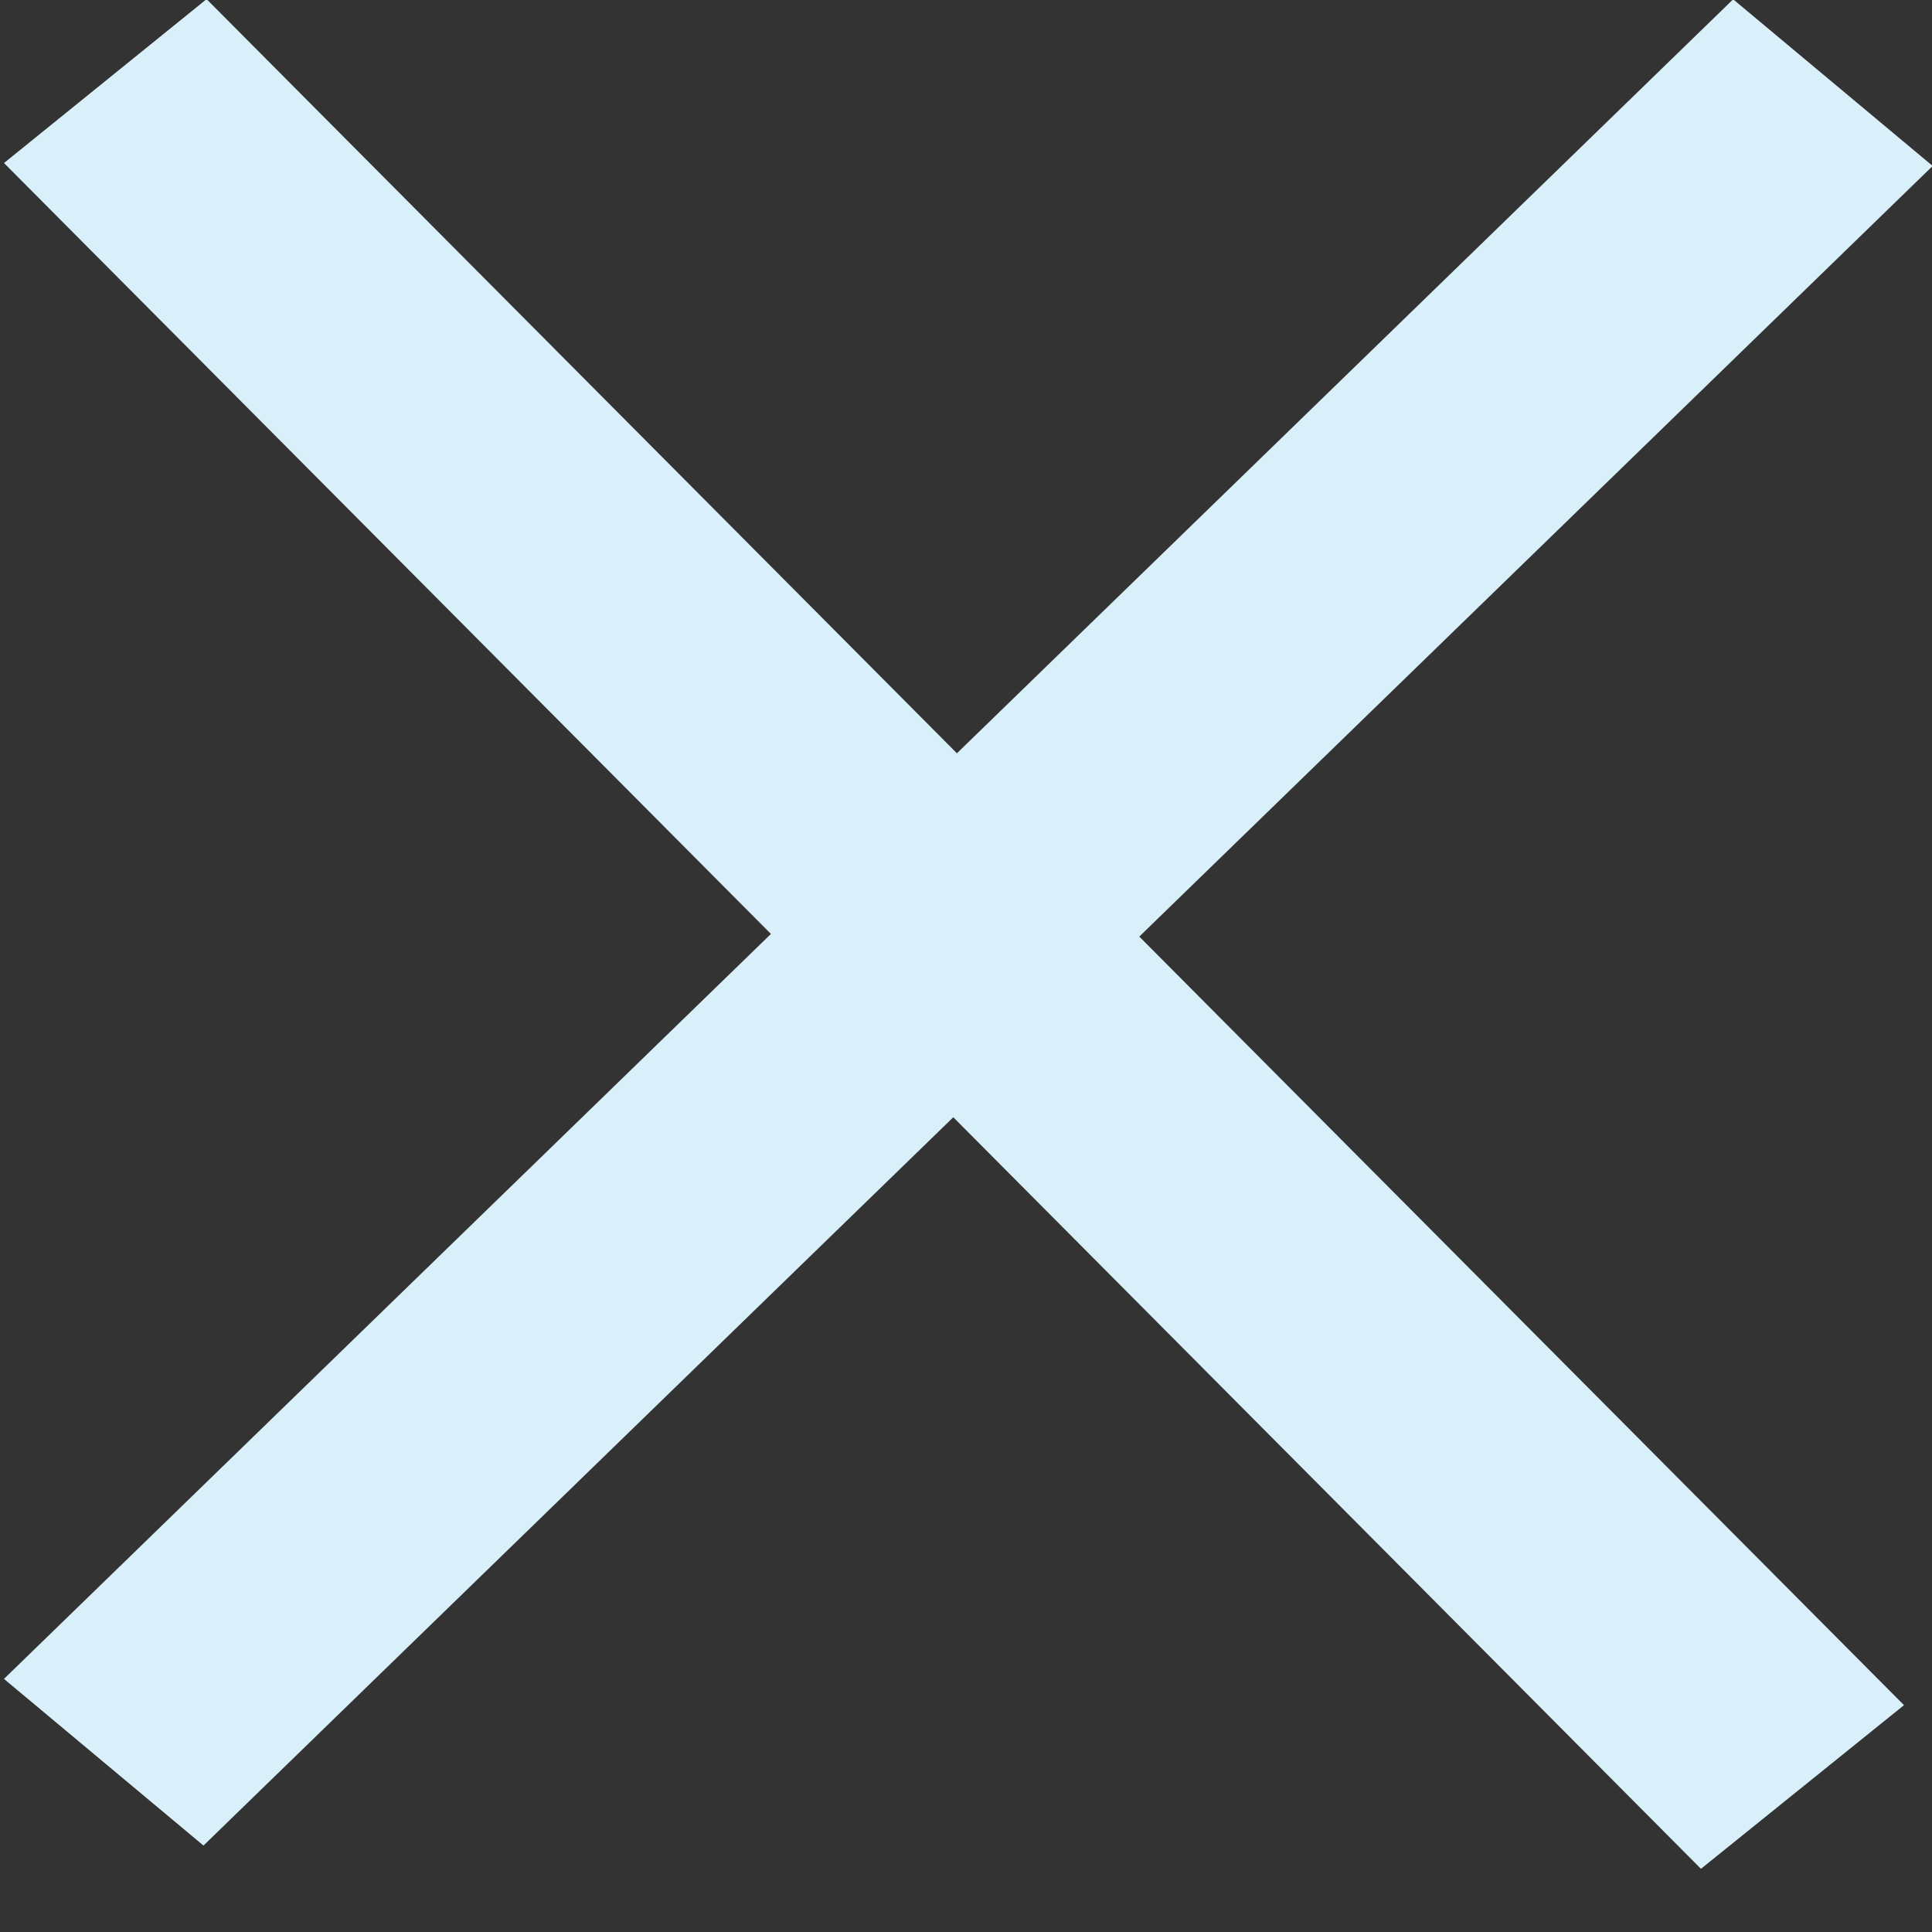 <svg width="10" height="10" viewBox="0 0 10 10" fill="none" xmlns="http://www.w3.org/2000/svg">
<rect x="0" y="0" width="10" height="10" fill="#333333" stroke="none"/>
<g id="Group 3">
<path id="Rectangle 24" d="M1.033 0.668L9.109 8.785L8.841 9.001L0.766 0.884L1.033 0.668Z" fill="#C3DDBC" stroke="#D9F0FA"/>
<path id="Rectangle 25" d="M9.257 0.887L1.028 8.88L0.767 8.662L8.996 0.669L9.257 0.887Z" fill="#C3DDBC" stroke="#D9F0FA"/>
</g>
</svg>
